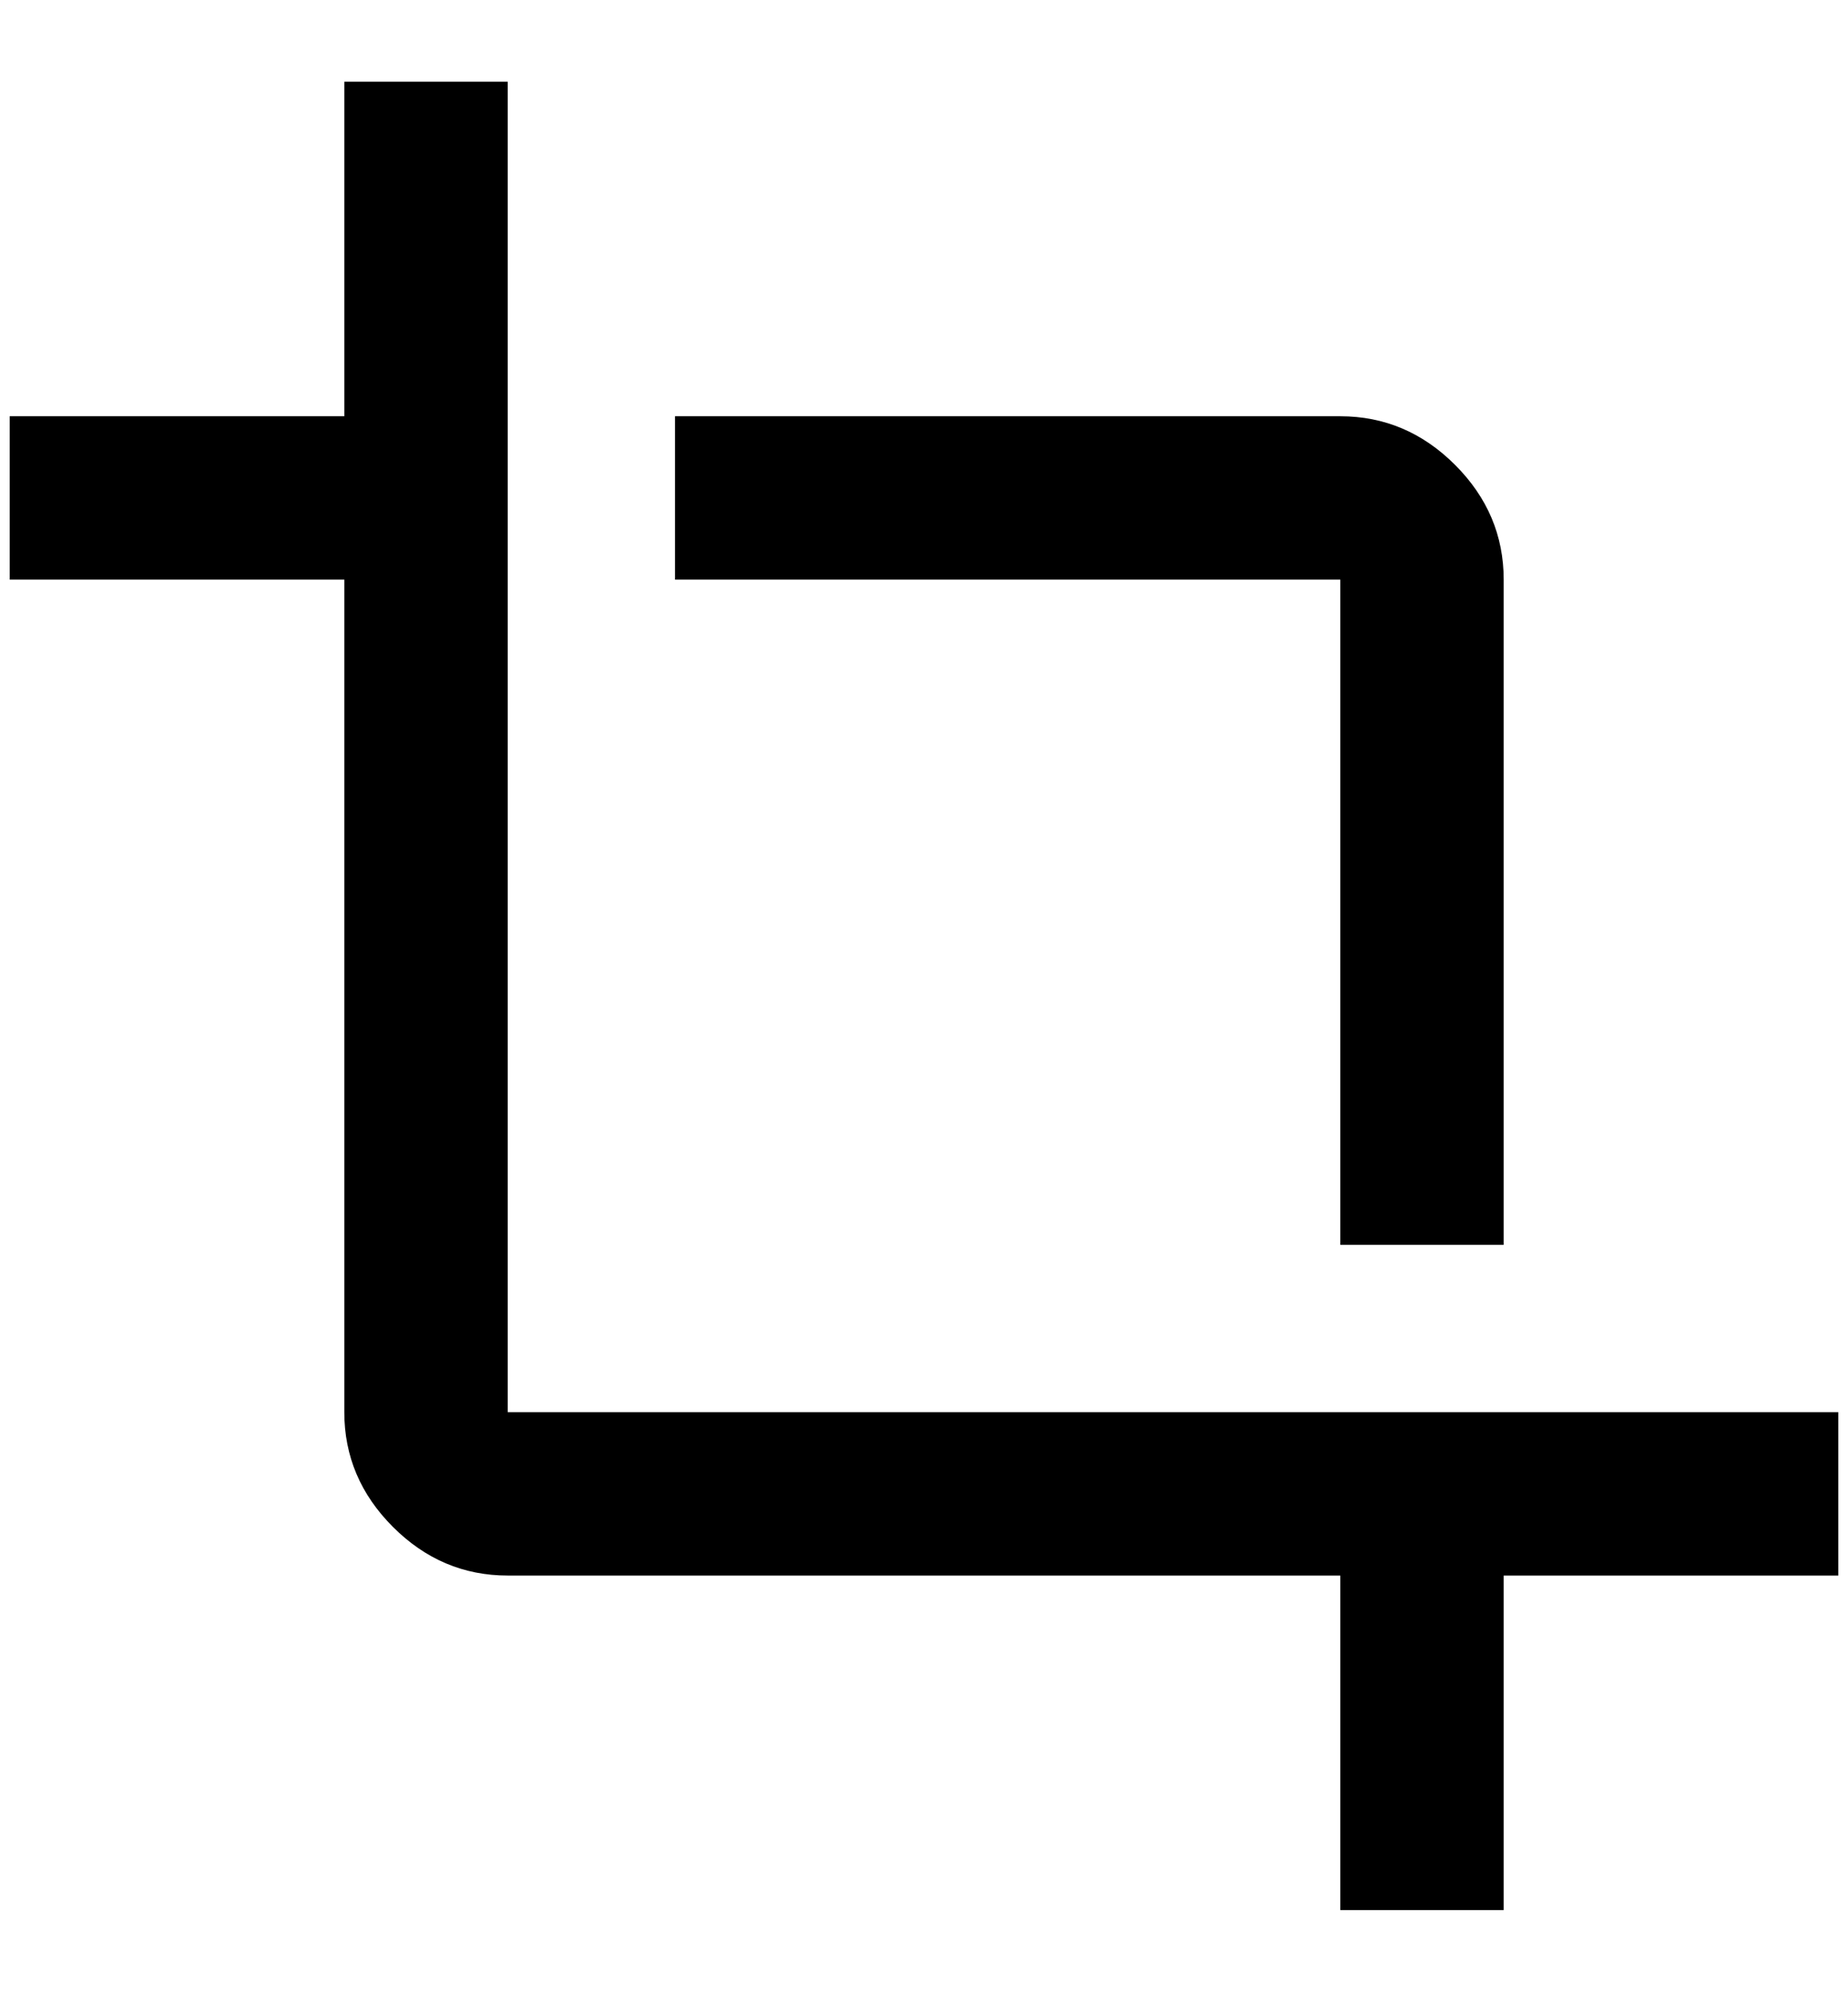 <?xml version="1.0" standalone="no"?>
<!DOCTYPE svg PUBLIC "-//W3C//DTD SVG 1.1//EN" "http://www.w3.org/Graphics/SVG/1.1/DTD/svg11.dtd" >
<svg xmlns="http://www.w3.org/2000/svg" xmlns:xlink="http://www.w3.org/1999/xlink" version="1.1" viewBox="-10 0 1900 2048">
   <path fill="currentColor"
d="M512 1452v-1368h-168v344h-344v168h344v856q0 68 50 118t118 50h856v344h168v-344h344v-168h-1368zM1368 1280h168v-684q0 -68 -50 -118t-118 -50h-684v168h684v684z" />
</svg>
